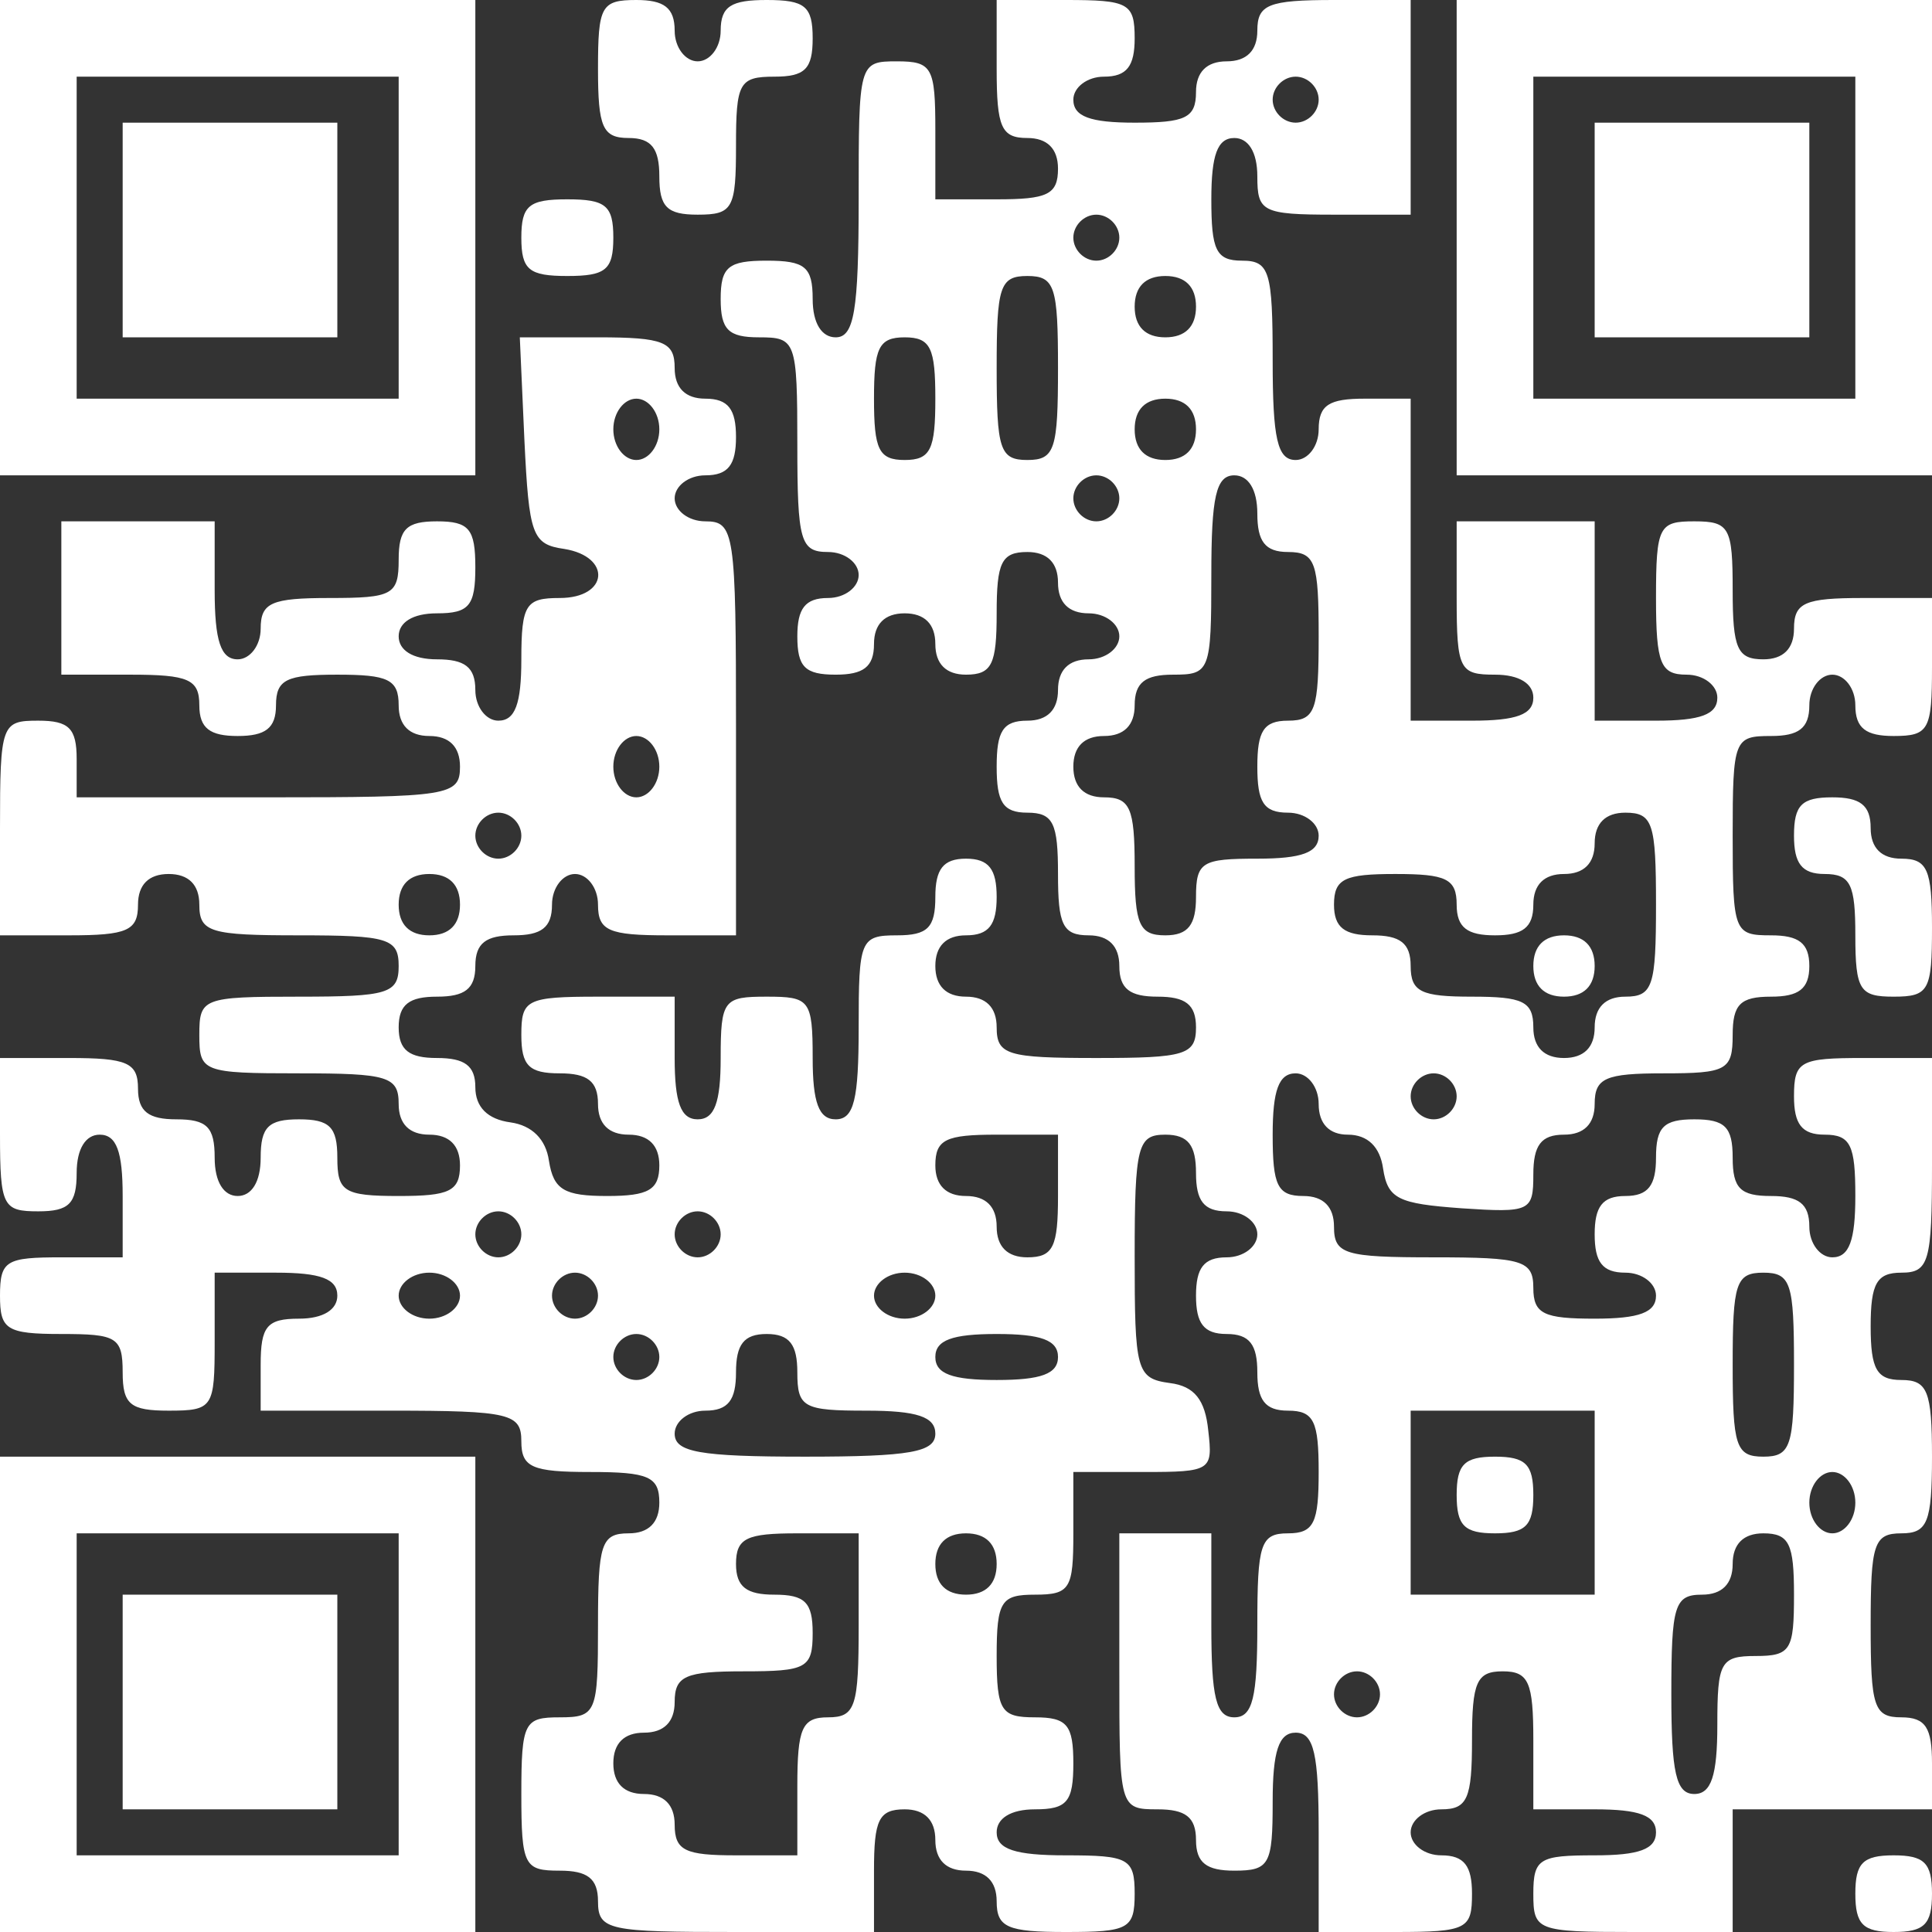 <svg width="179" height="179" viewBox="0 0 179 179" fill="none" xmlns="http://www.w3.org/2000/svg">
<rect x="0" y="0" width="179" height="179" fill="#333333" stroke="none"/>
<path d="M0 44.04H44.04V0H0V44.04ZM36.937 36.937H7.103V7.103H36.937V36.937Z" fill="white"/>
<path d="M11.365 31.254H31.254V11.365H11.365V31.254Z" fill="white"/>
<path d="M55.405 6.393C55.405 11.791 55.831 12.786 58.246 12.786C60.377 12.786 61.087 13.78 61.087 16.337C61.087 19.179 61.798 19.889 64.639 19.889C67.906 19.889 68.191 19.321 68.191 13.496C68.191 7.671 68.475 7.103 71.742 7.103C74.583 7.103 75.294 6.393 75.294 3.552C75.294 0.568 74.583 2.01166e-05 71.032 2.01166e-05C67.764 2.01166e-05 66.77 0.568 66.77 2.841C66.77 4.404 65.775 5.683 64.639 5.683C63.502 5.683 62.508 4.404 62.508 2.841C62.508 0.71 61.514 2.01166e-05 58.956 2.01166e-05C55.689 2.01166e-05 55.405 0.568 55.405 6.393Z" fill="white"/>
<path d="M92.341 6.393C92.341 11.791 92.767 12.786 95.183 12.786C97.029 12.786 98.024 13.78 98.024 15.627C98.024 18.042 97.029 18.468 92.341 18.468H86.659V12.075C86.659 6.251 86.375 5.683 83.107 5.683C79.556 5.683 79.556 5.825 79.556 18.468C79.556 28.839 79.129 31.254 77.425 31.254C76.146 31.254 75.294 29.975 75.294 27.702C75.294 24.719 74.583 24.151 71.032 24.151C67.48 24.151 66.77 24.719 66.77 27.702C66.77 30.544 67.48 31.254 70.321 31.254C73.731 31.254 73.873 31.538 73.873 41.198C73.873 50.148 74.157 51.143 76.714 51.143C78.277 51.143 79.556 52.137 79.556 53.274C79.556 54.41 78.277 55.405 76.714 55.405C74.583 55.405 73.873 56.399 73.873 58.956C73.873 61.798 74.583 62.508 77.425 62.508C79.982 62.508 80.976 61.798 80.976 59.667C80.976 57.82 81.971 56.825 83.817 56.825C85.664 56.825 86.659 57.82 86.659 59.667C86.659 61.514 87.653 62.508 89.5 62.508C91.915 62.508 92.341 61.514 92.341 56.825C92.341 52.137 92.767 51.143 95.183 51.143C97.029 51.143 98.024 52.137 98.024 53.984C98.024 55.831 99.018 56.825 100.865 56.825C102.428 56.825 103.706 57.82 103.706 58.956C103.706 60.093 102.428 61.087 100.865 61.087C99.018 61.087 98.024 62.082 98.024 63.929C98.024 65.775 97.029 66.77 95.183 66.77C92.909 66.77 92.341 67.764 92.341 71.032C92.341 74.299 92.909 75.294 95.183 75.294C97.598 75.294 98.024 76.288 98.024 80.976C98.024 85.664 98.45 86.659 100.865 86.659C102.712 86.659 103.706 87.653 103.706 89.5C103.706 91.631 104.701 92.341 107.258 92.341C109.815 92.341 110.81 93.052 110.81 95.183C110.81 97.74 109.815 98.024 101.575 98.024C93.336 98.024 92.341 97.74 92.341 95.183C92.341 93.336 91.347 92.341 89.5 92.341C87.653 92.341 86.659 91.347 86.659 89.5C86.659 87.653 87.653 86.659 89.5 86.659C91.631 86.659 92.341 85.664 92.341 83.107C92.341 80.55 91.631 79.556 89.5 79.556C87.369 79.556 86.659 80.55 86.659 83.107C86.659 85.948 85.948 86.659 83.107 86.659C79.698 86.659 79.556 87.085 79.556 95.183C79.556 101.86 79.129 103.706 77.425 103.706C75.862 103.706 75.294 102.144 75.294 98.024C75.294 92.625 75.01 92.341 71.032 92.341C67.054 92.341 66.77 92.625 66.77 98.024C66.77 102.144 66.202 103.706 64.639 103.706C63.076 103.706 62.508 102.144 62.508 98.024V92.341H55.405C48.728 92.341 48.302 92.625 48.302 95.893C48.302 98.734 49.012 99.445 51.853 99.445C54.41 99.445 55.405 100.155 55.405 102.286C55.405 104.133 56.399 105.127 58.246 105.127C60.093 105.127 61.087 106.121 61.087 107.968C61.087 110.241 60.093 110.81 56.257 110.81C52.279 110.81 51.285 110.241 50.859 107.542C50.575 105.553 49.296 104.275 47.307 103.99C45.176 103.706 44.04 102.57 44.04 100.723C44.04 98.734 43.045 98.024 40.488 98.024C37.931 98.024 36.937 97.314 36.937 95.183C36.937 93.052 37.931 92.341 40.488 92.341C43.045 92.341 44.04 91.631 44.04 89.5C44.04 87.369 45.034 86.659 47.591 86.659C50.148 86.659 51.143 85.948 51.143 83.817C51.143 82.255 52.137 80.976 53.274 80.976C54.41 80.976 55.405 82.255 55.405 83.817C55.405 86.233 56.399 86.659 61.798 86.659H68.191V67.48C68.191 49.296 68.048 48.302 65.349 48.302C63.786 48.302 62.508 47.307 62.508 46.171C62.508 45.034 63.786 44.04 65.349 44.04C67.48 44.04 68.191 43.045 68.191 40.488C68.191 37.931 67.48 36.937 65.349 36.937C63.502 36.937 62.508 35.942 62.508 34.095C62.508 31.68 61.514 31.254 55.405 31.254H48.16L48.586 40.772C49.012 49.58 49.296 50.433 52.279 50.859C56.683 51.569 56.399 55.405 51.853 55.405C48.728 55.405 48.302 55.973 48.302 61.087C48.302 65.207 47.733 66.77 46.171 66.77C45.034 66.77 44.04 65.491 44.04 63.929C44.04 61.798 43.045 61.087 40.488 61.087C38.215 61.087 36.937 60.235 36.937 58.956C36.937 57.678 38.215 56.825 40.488 56.825C43.471 56.825 44.04 56.115 44.04 52.563C44.04 49.012 43.471 48.302 40.488 48.302C37.647 48.302 36.937 49.012 36.937 51.853C36.937 55.121 36.368 55.405 30.544 55.405C25.145 55.405 24.151 55.831 24.151 58.246C24.151 59.809 23.156 61.087 22.02 61.087C20.457 61.087 19.889 59.383 19.889 54.694V48.302H5.683V62.508H12.075C17.474 62.508 18.468 62.934 18.468 65.349C18.468 67.48 19.463 68.191 22.02 68.191C24.577 68.191 25.571 67.48 25.571 65.349C25.571 62.934 26.566 62.508 31.254 62.508C35.942 62.508 36.937 62.934 36.937 65.349C36.937 67.196 37.931 68.191 39.778 68.191C41.625 68.191 42.619 69.185 42.619 71.032C42.619 73.731 41.625 73.873 24.861 73.873H7.103V70.321C7.103 67.48 6.393 66.77 3.552 66.77C0.142 66.77 0 67.054 0 76.714V86.659H6.393C11.791 86.659 12.786 86.233 12.786 83.817C12.786 81.971 13.78 80.976 15.627 80.976C17.474 80.976 18.468 81.971 18.468 83.817C18.468 86.375 19.463 86.659 27.702 86.659C35.942 86.659 36.937 86.943 36.937 89.5C36.937 92.057 35.942 92.341 27.702 92.341C18.752 92.341 18.468 92.483 18.468 95.893C18.468 99.302 18.752 99.445 27.702 99.445C35.942 99.445 36.937 99.729 36.937 102.286C36.937 104.133 37.931 105.127 39.778 105.127C41.625 105.127 42.619 106.121 42.619 107.968C42.619 110.383 41.625 110.81 36.937 110.81C31.822 110.81 31.254 110.383 31.254 107.258C31.254 104.417 30.544 103.706 27.702 103.706C24.861 103.706 24.151 104.417 24.151 107.258C24.151 109.531 23.298 110.81 22.02 110.81C20.741 110.81 19.889 109.531 19.889 107.258C19.889 104.417 19.179 103.706 16.337 103.706C13.78 103.706 12.786 102.996 12.786 100.865C12.786 98.45 11.791 98.024 6.393 98.024H0V105.127C0 111.804 0.284 112.23 3.552 112.23C6.393 112.23 7.103 111.52 7.103 108.679C7.103 106.406 7.956 105.127 9.234 105.127C10.797 105.127 11.365 106.69 11.365 110.81V116.492H5.683C0.568 116.492 0 116.776 0 120.044C0 123.169 0.568 123.595 5.683 123.595C10.797 123.595 11.365 123.879 11.365 127.147C11.365 130.13 12.075 130.698 15.627 130.698C19.747 130.698 19.889 130.414 19.889 124.306V117.913H25.571C29.691 117.913 31.254 118.481 31.254 120.044C31.254 121.322 29.975 122.175 27.702 122.175C24.719 122.175 24.151 122.885 24.151 126.437V130.698H36.226C47.307 130.698 48.302 130.983 48.302 133.54C48.302 135.955 49.296 136.381 54.694 136.381C60.093 136.381 61.087 136.807 61.087 139.222C61.087 141.069 60.093 142.064 58.246 142.064C55.689 142.064 55.405 143.058 55.405 150.587C55.405 158.685 55.263 159.111 51.853 159.111C48.586 159.111 48.302 159.537 48.302 166.214C48.302 172.891 48.586 173.317 51.853 173.317C54.41 173.317 55.405 174.028 55.405 176.159C55.405 178.858 56.399 179 68.191 179H80.976V173.317C80.976 168.629 81.402 167.635 83.817 167.635C85.664 167.635 86.659 168.629 86.659 170.476C86.659 172.323 87.653 173.317 89.5 173.317C91.347 173.317 92.341 174.312 92.341 176.159C92.341 178.574 93.336 179 98.734 179C104.559 179 105.127 178.716 105.127 175.448C105.127 172.181 104.559 171.897 98.734 171.897C94.046 171.897 92.341 171.329 92.341 169.766C92.341 168.487 93.62 167.635 95.893 167.635C98.876 167.635 99.445 166.925 99.445 163.373C99.445 159.821 98.876 159.111 95.893 159.111C92.767 159.111 92.341 158.543 92.341 153.429C92.341 148.314 92.767 147.746 95.893 147.746C99.16 147.746 99.445 147.178 99.445 142.064V136.381H105.979C112.23 136.381 112.372 136.239 111.946 132.545C111.662 129.704 110.667 128.425 108.394 128.141C105.269 127.715 105.127 127.005 105.127 116.35C105.127 106.121 105.411 105.127 107.968 105.127C110.099 105.127 110.81 106.121 110.81 108.679C110.81 111.236 111.52 112.23 113.651 112.23C115.214 112.23 116.492 113.225 116.492 114.361C116.492 115.498 115.214 116.492 113.651 116.492C111.52 116.492 110.81 117.487 110.81 120.044C110.81 122.601 111.52 123.595 113.651 123.595C115.782 123.595 116.492 124.59 116.492 127.147C116.492 129.704 117.202 130.698 119.333 130.698C121.748 130.698 122.175 131.693 122.175 136.381C122.175 141.069 121.748 142.064 119.333 142.064C116.776 142.064 116.492 143.058 116.492 150.587C116.492 157.264 116.066 159.111 114.361 159.111C112.656 159.111 112.23 157.264 112.23 150.587V142.064H103.706V154.849C103.706 167.493 103.706 167.635 107.258 167.635C109.815 167.635 110.81 168.345 110.81 170.476C110.81 172.607 111.804 173.317 114.361 173.317C117.629 173.317 117.913 172.749 117.913 166.925C117.913 162.237 118.481 160.532 120.044 160.532C121.748 160.532 122.175 162.521 122.175 169.766V179H129.278C135.955 179 136.381 178.716 136.381 175.448C136.381 172.891 135.671 171.897 133.54 171.897C131.977 171.897 130.698 170.902 130.698 169.766C130.698 168.629 131.977 167.635 133.54 167.635C135.955 167.635 136.381 166.64 136.381 161.242C136.381 155.844 136.807 154.849 139.222 154.849C141.637 154.849 142.063 155.844 142.063 161.242V167.635H147.746C151.866 167.635 153.429 168.203 153.429 169.766C153.429 171.329 151.866 171.897 147.746 171.897C142.632 171.897 142.063 172.181 142.063 175.448C142.063 178.858 142.348 179 151.298 179H160.532V167.635H179V163.373C179 160.106 178.432 159.111 176.159 159.111C173.602 159.111 173.317 158.117 173.317 150.587C173.317 143.058 173.602 142.064 176.159 142.064C178.574 142.064 179 141.069 179 134.96C179 128.852 178.574 127.857 176.159 127.857C173.886 127.857 173.317 126.863 173.317 122.885C173.317 118.907 173.886 117.913 176.159 117.913C178.716 117.913 179 116.918 179 107.968V98.024H172.607C166.783 98.024 166.214 98.308 166.214 101.575C166.214 104.133 166.925 105.127 169.056 105.127C171.471 105.127 171.897 106.121 171.897 110.81C171.897 114.929 171.329 116.492 169.766 116.492C168.629 116.492 167.635 115.214 167.635 113.651C167.635 111.52 166.64 110.81 164.083 110.81C161.242 110.81 160.532 110.099 160.532 107.258C160.532 104.417 159.821 103.706 156.98 103.706C154.139 103.706 153.429 104.417 153.429 107.258C153.429 109.815 152.718 110.81 150.587 110.81C148.456 110.81 147.746 111.804 147.746 114.361C147.746 116.918 148.456 117.913 150.587 117.913C152.15 117.913 153.429 118.907 153.429 120.044C153.429 121.606 151.866 122.175 147.746 122.175C143.058 122.175 142.063 121.748 142.063 119.333C142.063 116.776 141.069 116.492 132.829 116.492C124.59 116.492 123.595 116.208 123.595 113.651C123.595 111.804 122.601 110.81 120.754 110.81C118.339 110.81 117.913 109.815 117.913 105.127C117.913 101.007 118.481 99.445 120.044 99.445C121.18 99.445 122.175 100.723 122.175 102.286C122.175 104.133 123.169 105.127 124.874 105.127C126.721 105.127 127.857 106.264 128.141 108.252C128.567 111.094 129.562 111.52 135.387 111.946C141.779 112.372 142.063 112.23 142.063 108.821C142.063 106.121 142.774 105.127 144.905 105.127C146.752 105.127 147.746 104.133 147.746 102.286C147.746 99.871 148.74 99.445 154.139 99.445C159.964 99.445 160.532 99.16 160.532 95.893C160.532 93.052 161.242 92.341 164.083 92.341C166.64 92.341 167.635 91.631 167.635 89.5C167.635 87.369 166.64 86.659 164.083 86.659C160.674 86.659 160.532 86.375 160.532 77.425C160.532 68.475 160.674 68.191 164.083 68.191C166.64 68.191 167.635 67.48 167.635 65.349C167.635 63.786 168.629 62.508 169.766 62.508C170.902 62.508 171.897 63.786 171.897 65.349C171.897 67.48 172.891 68.191 175.448 68.191C178.716 68.191 179 67.622 179 61.798V55.405H172.607C167.209 55.405 166.214 55.831 166.214 58.246C166.214 60.093 165.22 61.087 163.373 61.087C160.958 61.087 160.532 60.093 160.532 54.694C160.532 48.87 160.248 48.302 156.98 48.302C153.713 48.302 153.429 48.728 153.429 55.405C153.429 61.514 153.855 62.508 156.27 62.508C157.833 62.508 159.111 63.502 159.111 64.639C159.111 66.202 157.548 66.77 153.429 66.77H147.746V48.302H134.96V55.405C134.96 62.082 135.244 62.508 138.512 62.508C140.785 62.508 142.063 63.36 142.063 64.639C142.063 66.202 140.501 66.77 136.381 66.77H130.698V36.937H126.437C123.169 36.937 122.175 37.505 122.175 39.778C122.175 41.34 121.18 42.619 120.044 42.619C118.339 42.619 117.913 40.63 117.913 33.385C117.913 25.145 117.629 24.151 115.071 24.151C112.656 24.151 112.23 23.156 112.23 18.468C112.23 14.348 112.798 12.786 114.361 12.786C115.64 12.786 116.492 14.064 116.492 16.337C116.492 19.605 116.918 19.889 123.595 19.889H130.698V1.42157e-05H123.595C117.487 1.42157e-05 116.492 0.426 116.492 2.841C116.492 4.688 115.498 5.683 113.651 5.683C111.804 5.683 110.81 6.677 110.81 8.524C110.81 10.939 109.815 11.365 105.127 11.365C101.007 11.365 99.445 10.797 99.445 9.234C99.445 8.098 100.723 7.103 102.286 7.103C104.417 7.103 105.127 6.109 105.127 3.552C105.127 0.284 104.559 1.42157e-05 98.734 1.42157e-05H92.341V6.393ZM122.175 9.234C122.175 10.371 121.18 11.365 120.044 11.365C118.907 11.365 117.913 10.371 117.913 9.234C117.913 8.098 118.907 7.103 120.044 7.103C121.18 7.103 122.175 8.098 122.175 9.234ZM103.706 22.02C103.706 23.156 102.712 24.151 101.575 24.151C100.439 24.151 99.445 23.156 99.445 22.02C99.445 20.883 100.439 19.889 101.575 19.889C102.712 19.889 103.706 20.883 103.706 22.02ZM98.024 34.095C98.024 41.625 97.74 42.619 95.183 42.619C92.625 42.619 92.341 41.625 92.341 34.095C92.341 26.566 92.625 25.571 95.183 25.571C97.74 25.571 98.024 26.566 98.024 34.095ZM110.81 28.413C110.81 30.259 109.815 31.254 107.968 31.254C106.121 31.254 105.127 30.259 105.127 28.413C105.127 26.566 106.121 25.571 107.968 25.571C109.815 25.571 110.81 26.566 110.81 28.413ZM86.659 36.937C86.659 41.625 86.233 42.619 83.817 42.619C81.402 42.619 80.976 41.625 80.976 36.937C80.976 32.248 81.402 31.254 83.817 31.254C86.233 31.254 86.659 32.248 86.659 36.937ZM61.087 39.778C61.087 41.34 60.093 42.619 58.956 42.619C57.82 42.619 56.825 41.34 56.825 39.778C56.825 38.215 57.82 36.937 58.956 36.937C60.093 36.937 61.087 38.215 61.087 39.778ZM110.81 39.778C110.81 41.625 109.815 42.619 107.968 42.619C106.121 42.619 105.127 41.625 105.127 39.778C105.127 37.931 106.121 36.937 107.968 36.937C109.815 36.937 110.81 37.931 110.81 39.778ZM103.706 46.171C103.706 47.307 102.712 48.302 101.575 48.302C100.439 48.302 99.445 47.307 99.445 46.171C99.445 45.034 100.439 44.04 101.575 44.04C102.712 44.04 103.706 45.034 103.706 46.171ZM116.492 47.591C116.492 50.148 117.202 51.143 119.333 51.143C121.89 51.143 122.175 52.137 122.175 58.956C122.175 65.775 121.89 66.77 119.333 66.77C117.06 66.77 116.492 67.764 116.492 71.032C116.492 74.299 117.06 75.294 119.333 75.294C120.896 75.294 122.175 76.288 122.175 77.425C122.175 78.987 120.612 79.556 116.492 79.556C111.378 79.556 110.81 79.84 110.81 83.107C110.81 85.664 110.099 86.659 107.968 86.659C105.553 86.659 105.127 85.664 105.127 80.266C105.127 74.868 104.701 73.873 102.286 73.873C100.439 73.873 99.445 72.879 99.445 71.032C99.445 69.185 100.439 68.191 102.286 68.191C104.133 68.191 105.127 67.196 105.127 65.349C105.127 63.218 106.121 62.508 108.679 62.508C112.088 62.508 112.23 62.224 112.23 53.274C112.23 46.029 112.656 44.04 114.361 44.04C115.64 44.04 116.492 45.318 116.492 47.591ZM61.087 71.032C61.087 72.594 60.093 73.873 58.956 73.873C57.82 73.873 56.825 72.594 56.825 71.032C56.825 69.469 57.82 68.191 58.956 68.191C60.093 68.191 61.087 69.469 61.087 71.032ZM48.302 77.425C48.302 78.561 47.307 79.556 46.171 79.556C45.034 79.556 44.04 78.561 44.04 77.425C44.04 76.288 45.034 75.294 46.171 75.294C47.307 75.294 48.302 76.288 48.302 77.425ZM153.429 83.817C153.429 91.347 153.144 92.341 150.587 92.341C148.74 92.341 147.746 93.336 147.746 95.183C147.746 97.029 146.752 98.024 144.905 98.024C143.058 98.024 142.063 97.029 142.063 95.183C142.063 92.767 141.069 92.341 136.381 92.341C131.693 92.341 130.698 91.915 130.698 89.5C130.698 87.369 129.704 86.659 127.147 86.659C124.59 86.659 123.595 85.948 123.595 83.817C123.595 81.402 124.59 80.976 129.278 80.976C133.966 80.976 134.96 81.402 134.96 83.817C134.96 85.948 135.955 86.659 138.512 86.659C141.069 86.659 142.063 85.948 142.063 83.817C142.063 81.971 143.058 80.976 144.905 80.976C146.752 80.976 147.746 79.982 147.746 78.135C147.746 76.288 148.74 75.294 150.587 75.294C153.144 75.294 153.429 76.288 153.429 83.817ZM42.619 83.817C42.619 85.664 41.625 86.659 39.778 86.659C37.931 86.659 36.937 85.664 36.937 83.817C36.937 81.971 37.931 80.976 39.778 80.976C41.625 80.976 42.619 81.971 42.619 83.817ZM134.96 101.575C134.96 102.712 133.966 103.706 132.829 103.706C131.693 103.706 130.698 102.712 130.698 101.575C130.698 100.439 131.693 99.445 132.829 99.445C133.966 99.445 134.96 100.439 134.96 101.575ZM98.024 110.81C98.024 115.498 97.598 116.492 95.183 116.492C93.336 116.492 92.341 115.498 92.341 113.651C92.341 111.804 91.347 110.81 89.5 110.81C87.653 110.81 86.659 109.815 86.659 107.968C86.659 105.553 87.653 105.127 92.341 105.127H98.024V110.81ZM48.302 114.361C48.302 115.498 47.307 116.492 46.171 116.492C45.034 116.492 44.04 115.498 44.04 114.361C44.04 113.225 45.034 112.23 46.171 112.23C47.307 112.23 48.302 113.225 48.302 114.361ZM66.77 114.361C66.77 115.498 65.775 116.492 64.639 116.492C63.502 116.492 62.508 115.498 62.508 114.361C62.508 113.225 63.502 112.23 64.639 112.23C65.775 112.23 66.77 113.225 66.77 114.361ZM42.619 120.044C42.619 121.18 41.34 122.175 39.778 122.175C38.215 122.175 36.937 121.18 36.937 120.044C36.937 118.907 38.215 117.913 39.778 117.913C41.34 117.913 42.619 118.907 42.619 120.044ZM55.405 120.044C55.405 121.18 54.41 122.175 53.274 122.175C52.137 122.175 51.143 121.18 51.143 120.044C51.143 118.907 52.137 117.913 53.274 117.913C54.41 117.913 55.405 118.907 55.405 120.044ZM86.659 120.044C86.659 121.18 85.38 122.175 83.817 122.175C82.255 122.175 80.976 121.18 80.976 120.044C80.976 118.907 82.255 117.913 83.817 117.913C85.38 117.913 86.659 118.907 86.659 120.044ZM166.214 126.437C166.214 133.966 165.93 134.96 163.373 134.96C160.816 134.96 160.532 133.966 160.532 126.437C160.532 118.907 160.816 117.913 163.373 117.913C165.93 117.913 166.214 118.907 166.214 126.437ZM61.087 125.726C61.087 126.863 60.093 127.857 58.956 127.857C57.82 127.857 56.825 126.863 56.825 125.726C56.825 124.59 57.82 123.595 58.956 123.595C60.093 123.595 61.087 124.59 61.087 125.726ZM73.873 127.147C73.873 130.414 74.441 130.698 80.266 130.698C84.954 130.698 86.659 131.267 86.659 132.829C86.659 134.534 84.386 134.96 74.583 134.96C64.781 134.96 62.508 134.534 62.508 132.829C62.508 131.693 63.786 130.698 65.349 130.698C67.48 130.698 68.191 129.704 68.191 127.147C68.191 124.59 68.901 123.595 71.032 123.595C73.163 123.595 73.873 124.59 73.873 127.147ZM98.024 125.726C98.024 127.289 96.461 127.857 92.341 127.857C88.221 127.857 86.659 127.289 86.659 125.726C86.659 124.164 88.221 123.595 92.341 123.595C96.461 123.595 98.024 124.164 98.024 125.726ZM147.746 147.746H130.698V130.698H147.746V147.746ZM171.897 139.222C171.897 140.785 170.902 142.064 169.766 142.064C168.629 142.064 167.635 140.785 167.635 139.222C167.635 137.66 168.629 136.381 169.766 136.381C170.902 136.381 171.897 137.66 171.897 139.222ZM79.556 150.587C79.556 158.117 79.271 159.111 76.714 159.111C74.299 159.111 73.873 160.106 73.873 165.504V171.897H68.191C63.502 171.897 62.508 171.471 62.508 169.056C62.508 167.209 61.514 166.214 59.667 166.214C57.82 166.214 56.825 165.22 56.825 163.373C56.825 161.526 57.82 160.532 59.667 160.532C61.514 160.532 62.508 159.537 62.508 157.69C62.508 155.275 63.502 154.849 68.901 154.849C74.725 154.849 75.294 154.565 75.294 151.298C75.294 148.456 74.583 147.746 71.742 147.746C69.185 147.746 68.191 147.036 68.191 144.905C68.191 142.49 69.185 142.064 73.873 142.064H79.556V150.587ZM92.341 144.905C92.341 146.752 91.347 147.746 89.5 147.746C87.653 147.746 86.659 146.752 86.659 144.905C86.659 143.058 87.653 142.064 89.5 142.064C91.347 142.064 92.341 143.058 92.341 144.905ZM166.214 147.746C166.214 152.86 165.93 153.429 162.663 153.429C159.395 153.429 159.111 153.997 159.111 159.821C159.111 164.51 158.543 166.214 156.98 166.214C155.275 166.214 154.849 164.225 154.849 156.98C154.849 148.74 155.133 147.746 157.69 147.746C159.537 147.746 160.532 146.752 160.532 144.905C160.532 143.058 161.526 142.064 163.373 142.064C165.788 142.064 166.214 143.058 166.214 147.746ZM127.857 156.98C127.857 158.117 126.863 159.111 125.726 159.111C124.59 159.111 123.595 158.117 123.595 156.98C123.595 155.844 124.59 154.849 125.726 154.849C126.863 154.849 127.857 155.844 127.857 156.98Z" fill="white"/>
<path d="M142.063 89.5C142.063 91.347 143.058 92.341 144.905 92.341C146.752 92.341 147.746 91.347 147.746 89.5C147.746 87.653 146.752 86.659 144.905 86.659C143.058 86.659 142.063 87.653 142.063 89.5Z" fill="white"/>
<path d="M134.96 138.512C134.96 141.353 135.671 142.064 138.512 142.064C141.353 142.064 142.063 141.353 142.063 138.512C142.063 135.671 141.353 134.96 138.512 134.96C135.671 134.96 134.96 135.671 134.96 138.512Z" fill="white"/>
<path d="M134.96 44.04H179V0H134.96V44.04ZM171.897 36.937H142.063V7.103H171.897V36.937Z" fill="white"/>
<path d="M147.746 31.254H167.635V11.365H147.746V31.254Z" fill="white"/>
<path d="M48.302 22.02C48.302 25.003 49.012 25.571 52.563 25.571C56.115 25.571 56.825 25.003 56.825 22.02C56.825 19.037 56.115 18.468 52.563 18.468C49.012 18.468 48.302 19.037 48.302 22.02Z" fill="white"/>
<path d="M166.214 77.425C166.214 79.982 166.925 80.976 169.056 80.976C171.471 80.976 171.897 81.971 171.897 86.659C171.897 91.773 172.323 92.341 175.448 92.341C178.716 92.341 179 91.773 179 85.948C179 80.55 178.574 79.556 176.159 79.556C174.312 79.556 173.317 78.561 173.317 76.714C173.317 74.583 172.323 73.873 169.766 73.873C166.925 73.873 166.214 74.583 166.214 77.425Z" fill="white"/>
<path d="M0 179H44.04V134.96H0V179ZM36.937 171.897H7.103V142.064H36.937V171.897Z" fill="white"/>
<path d="M11.365 167.635H31.254V147.746H11.365V167.635Z" fill="white"/>
<path d="M171.897 175.448C171.897 178.29 172.607 179 175.448 179C178.29 179 179 178.29 179 175.448C179 172.607 178.29 171.897 175.448 171.897C172.607 171.897 171.897 172.607 171.897 175.448Z" fill="white"/>
</svg>

